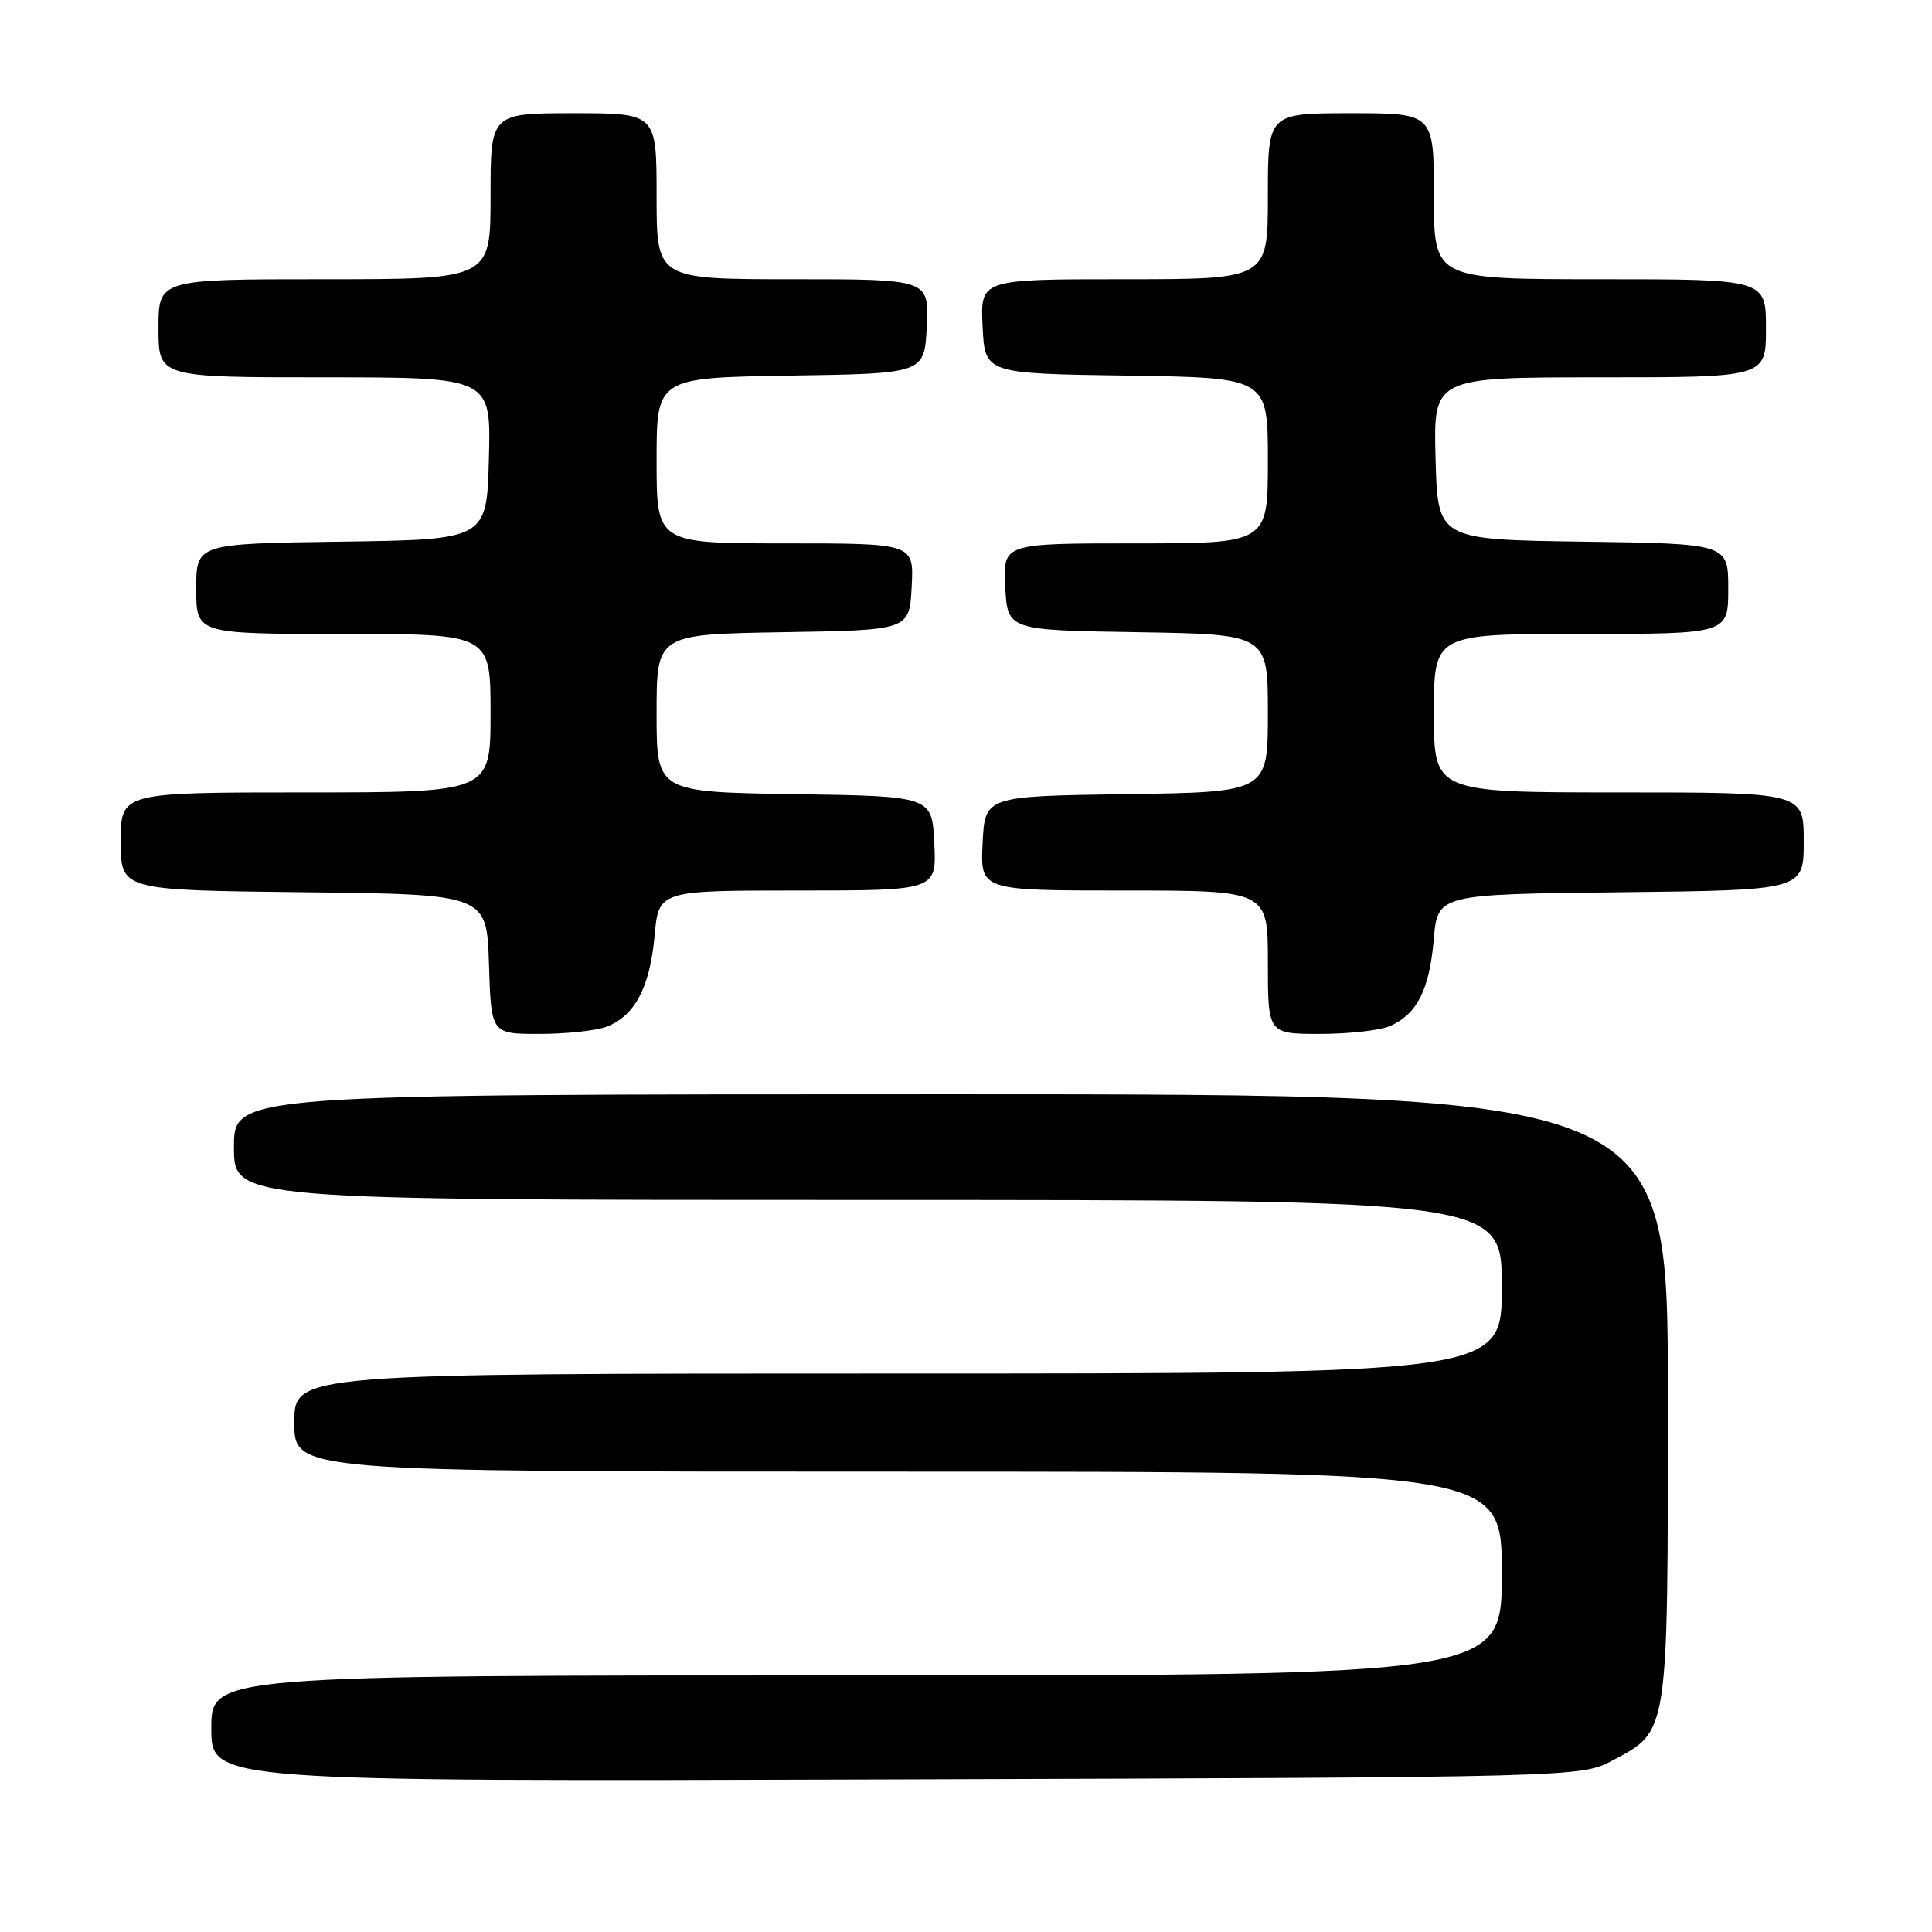 <?xml version="1.0" encoding="UTF-8" standalone="no"?>
<!DOCTYPE svg PUBLIC "-//W3C//DTD SVG 1.1//EN" "http://www.w3.org/Graphics/SVG/1.1/DTD/svg11.dtd" >
<svg xmlns="http://www.w3.org/2000/svg" xmlns:xlink="http://www.w3.org/1999/xlink" version="1.1" viewBox="0 0 256 256">
 <g >
 <path fill="currentColor"
d=" M 213.73 233.24 C 221.12 229.29 221.00 230.11 221.00 185.05 C 221.00 145.00 221.00 145.00 126.00 145.00 C 31.00 145.00 31.00 145.00 31.00 152.00 C 31.00 159.00 31.00 159.00 115.00 159.00 C 199.00 159.00 199.00 159.00 199.00 170.50 C 199.00 182.00 199.00 182.00 119.00 182.00 C 39.00 182.00 39.00 182.00 39.00 188.50 C 39.00 195.00 39.00 195.00 119.00 195.00 C 199.00 195.00 199.00 195.00 199.00 208.50 C 199.00 222.00 199.00 222.00 113.50 222.00 C 28.00 222.00 28.00 222.00 28.00 229.03 C 28.00 236.06 28.00 236.06 118.75 235.78 C 209.50 235.50 209.50 235.50 213.73 233.24 Z  M 80.38 136.04 C 84.10 134.63 86.12 130.82 86.73 124.04 C 87.28 118.00 87.28 118.00 105.69 118.00 C 124.10 118.00 124.10 118.00 123.80 111.75 C 123.50 105.50 123.50 105.50 105.25 105.23 C 87.00 104.95 87.00 104.95 87.00 94.50 C 87.00 84.05 87.00 84.05 103.75 83.77 C 120.50 83.50 120.50 83.50 120.80 77.75 C 121.10 72.00 121.10 72.00 104.05 72.00 C 87.00 72.00 87.00 72.00 87.00 61.02 C 87.00 50.05 87.00 50.05 104.75 49.77 C 122.50 49.50 122.50 49.50 122.80 43.25 C 123.10 37.00 123.10 37.00 105.05 37.00 C 87.00 37.00 87.00 37.00 87.00 26.00 C 87.00 15.00 87.00 15.00 76.00 15.00 C 65.00 15.00 65.00 15.00 65.00 26.00 C 65.00 37.00 65.00 37.00 43.00 37.00 C 21.00 37.00 21.00 37.00 21.00 43.50 C 21.00 50.00 21.00 50.00 43.03 50.00 C 65.07 50.00 65.07 50.00 64.78 60.75 C 64.50 71.50 64.50 71.50 45.25 71.77 C 26.00 72.04 26.00 72.04 26.00 78.02 C 26.00 84.00 26.00 84.00 45.50 84.00 C 65.00 84.00 65.00 84.00 65.00 94.50 C 65.00 105.00 65.00 105.00 40.50 105.00 C 16.00 105.00 16.00 105.00 16.00 111.48 C 16.00 117.96 16.00 117.96 40.25 118.23 C 64.50 118.50 64.50 118.50 64.79 127.75 C 65.08 137.00 65.08 137.00 71.47 137.00 C 74.99 137.00 79.00 136.57 80.38 136.04 Z  M 184.26 135.93 C 187.80 134.31 189.40 131.13 189.98 124.50 C 190.50 118.50 190.50 118.50 214.75 118.23 C 239.00 117.96 239.00 117.96 239.00 111.48 C 239.00 105.00 239.00 105.00 214.50 105.00 C 190.00 105.00 190.00 105.00 190.00 94.50 C 190.00 84.00 190.00 84.00 209.50 84.00 C 229.00 84.00 229.00 84.00 229.00 78.02 C 229.00 72.04 229.00 72.04 209.75 71.77 C 190.50 71.50 190.50 71.50 190.22 60.75 C 189.93 50.00 189.93 50.00 211.97 50.00 C 234.00 50.00 234.00 50.00 234.00 43.50 C 234.00 37.00 234.00 37.00 212.00 37.00 C 190.00 37.00 190.00 37.00 190.00 26.00 C 190.00 15.00 190.00 15.00 179.00 15.00 C 168.00 15.00 168.00 15.00 168.00 26.00 C 168.00 37.00 168.00 37.00 148.95 37.00 C 129.90 37.00 129.90 37.00 130.20 43.25 C 130.50 49.50 130.50 49.50 149.25 49.77 C 168.00 50.04 168.00 50.04 168.00 61.02 C 168.00 72.00 168.00 72.00 150.45 72.00 C 132.90 72.00 132.90 72.00 133.20 77.75 C 133.50 83.50 133.50 83.50 150.75 83.77 C 168.00 84.05 168.00 84.05 168.00 94.50 C 168.00 104.96 168.00 104.96 149.25 105.23 C 130.50 105.50 130.50 105.50 130.20 111.75 C 129.90 118.00 129.90 118.00 148.95 118.00 C 168.00 118.00 168.00 118.00 168.00 127.50 C 168.00 137.00 168.00 137.00 174.95 137.00 C 178.78 137.00 182.96 136.52 184.26 135.93 Z "/>
</g>
</svg>